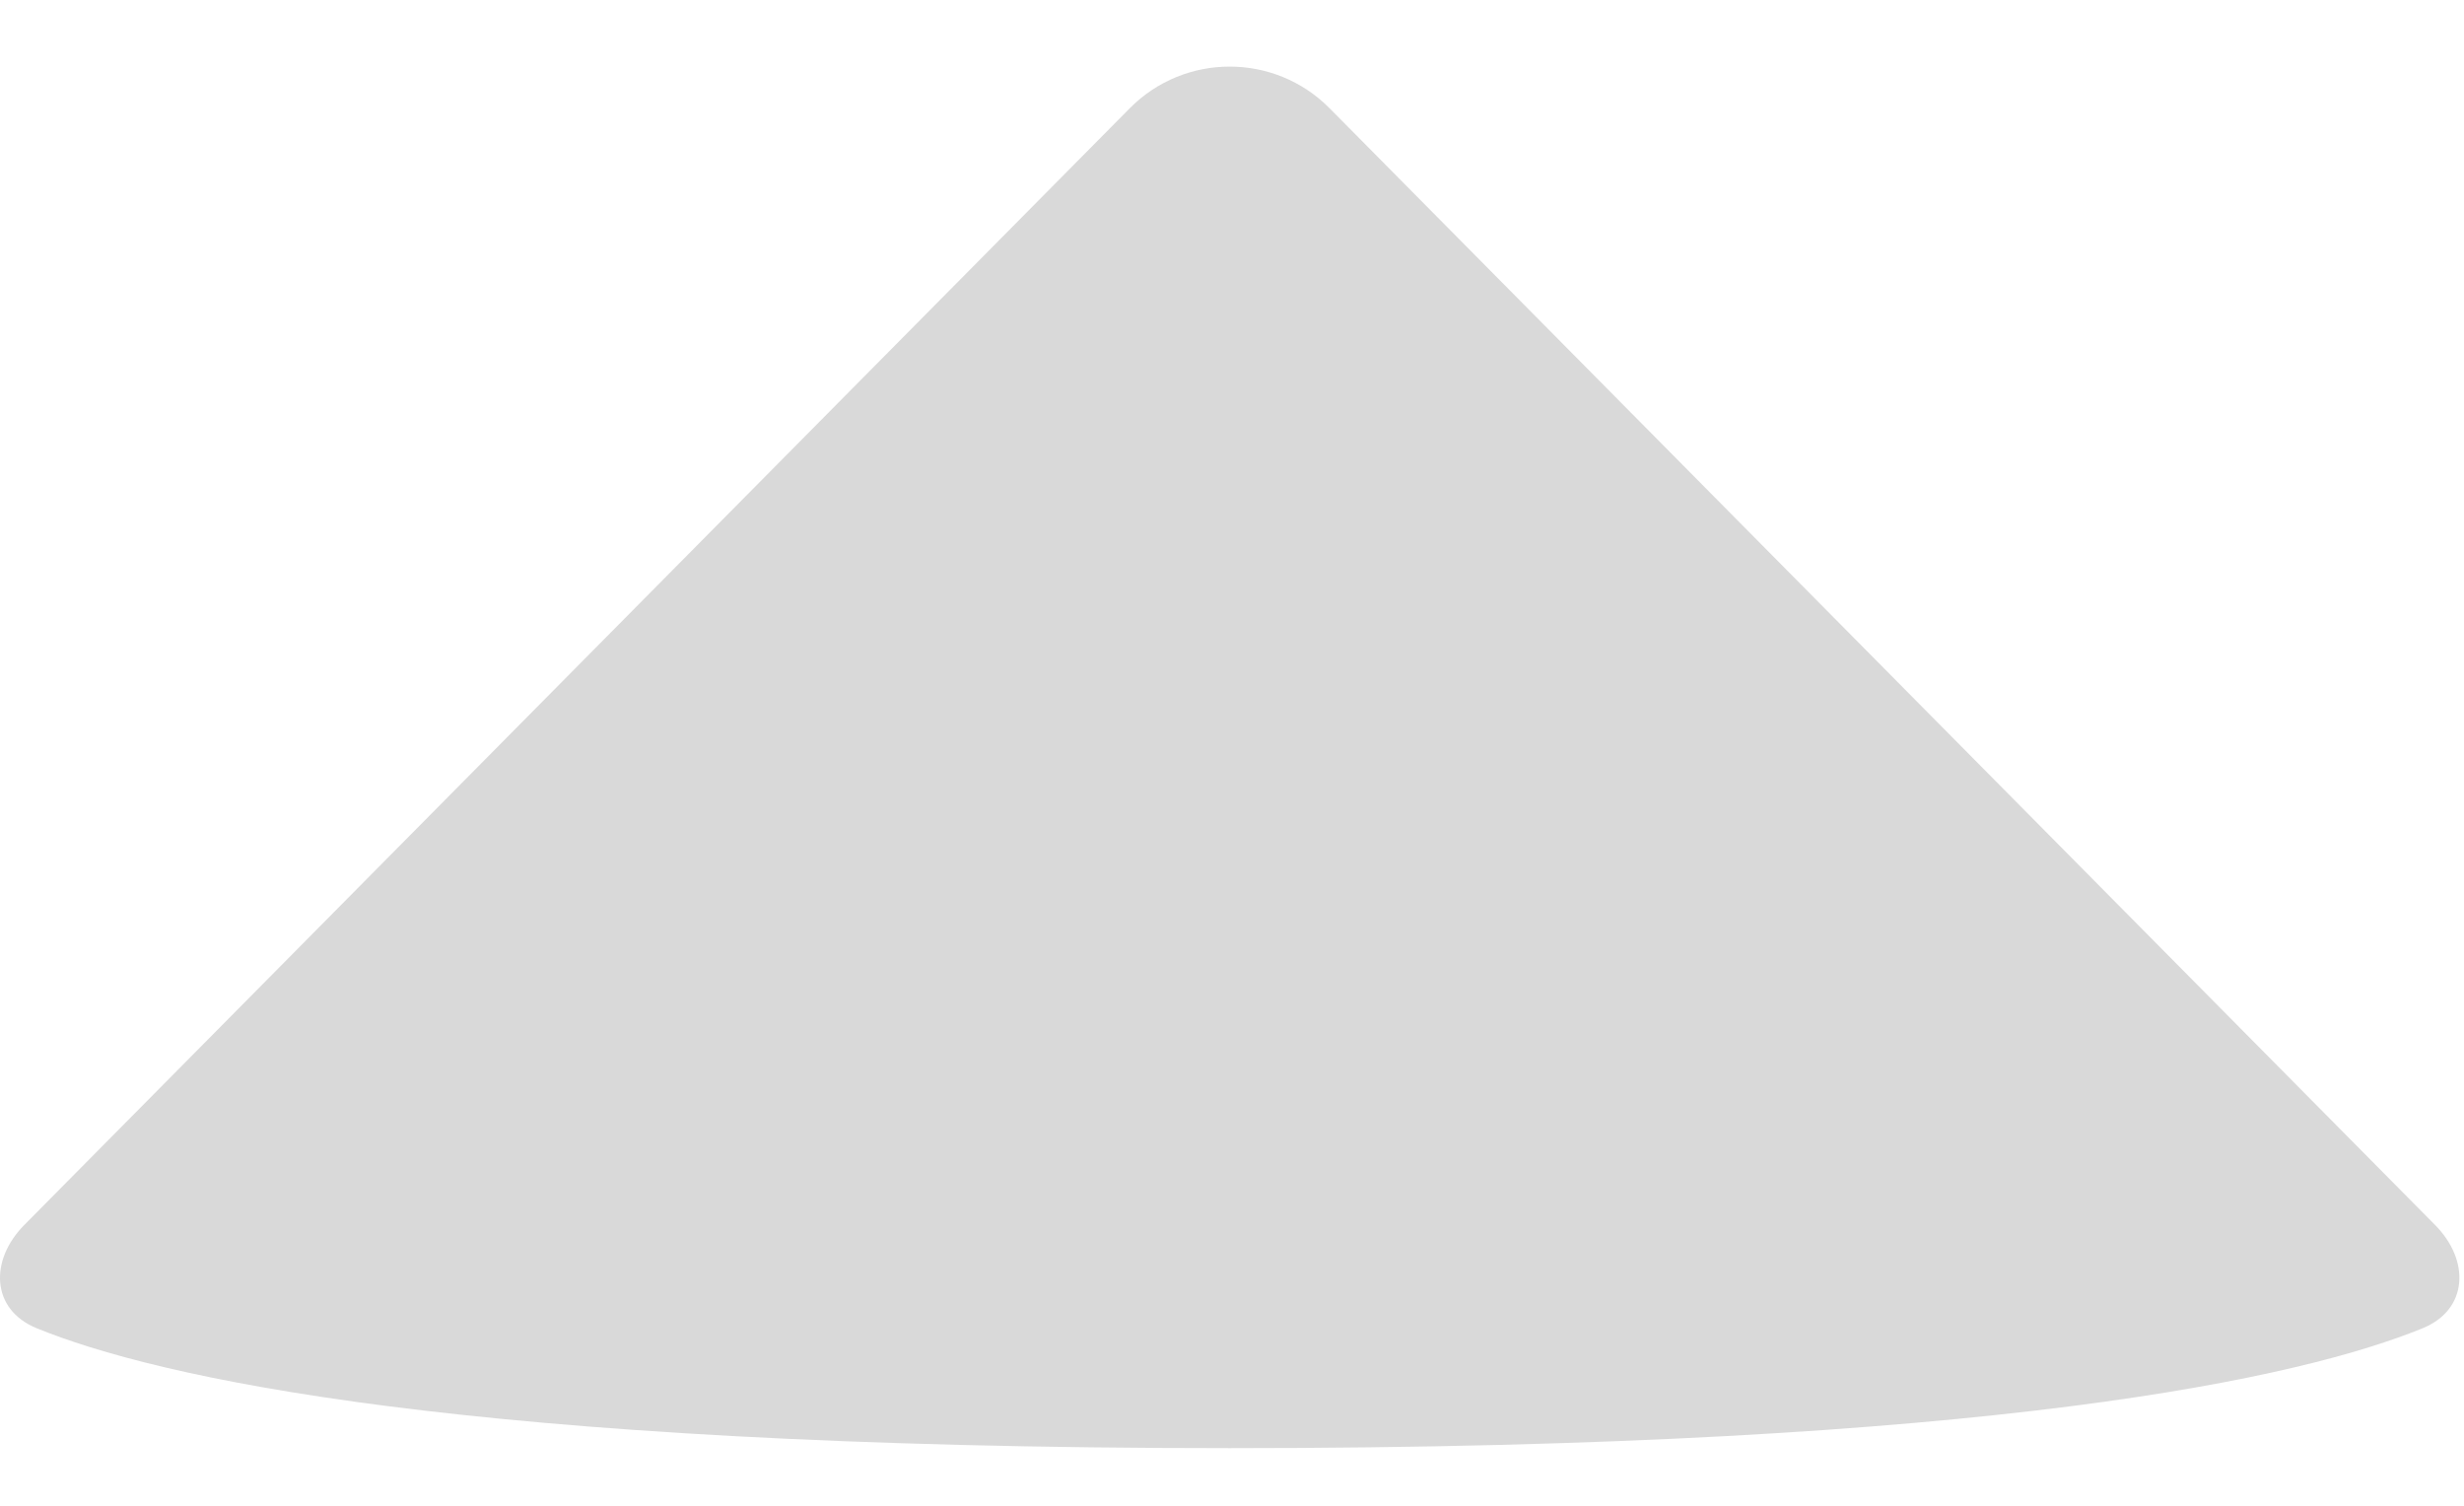 <svg width="18" height="11" viewBox="0 0 18 11" fill="none" xmlns="http://www.w3.org/2000/svg">
<path d="M8.253 0.791C8.655 0.385 9.311 0.385 9.713 0.791L17.789 8.949C18.044 9.206 18.033 9.566 17.698 9.703C16.833 10.056 14.602 10.579 8.983 10.579C3.364 10.579 1.133 10.056 0.268 9.703C-0.067 9.566 -0.077 9.206 0.177 8.949L8.253 0.791Z" fill="#D9D9D9"/>
</svg>
